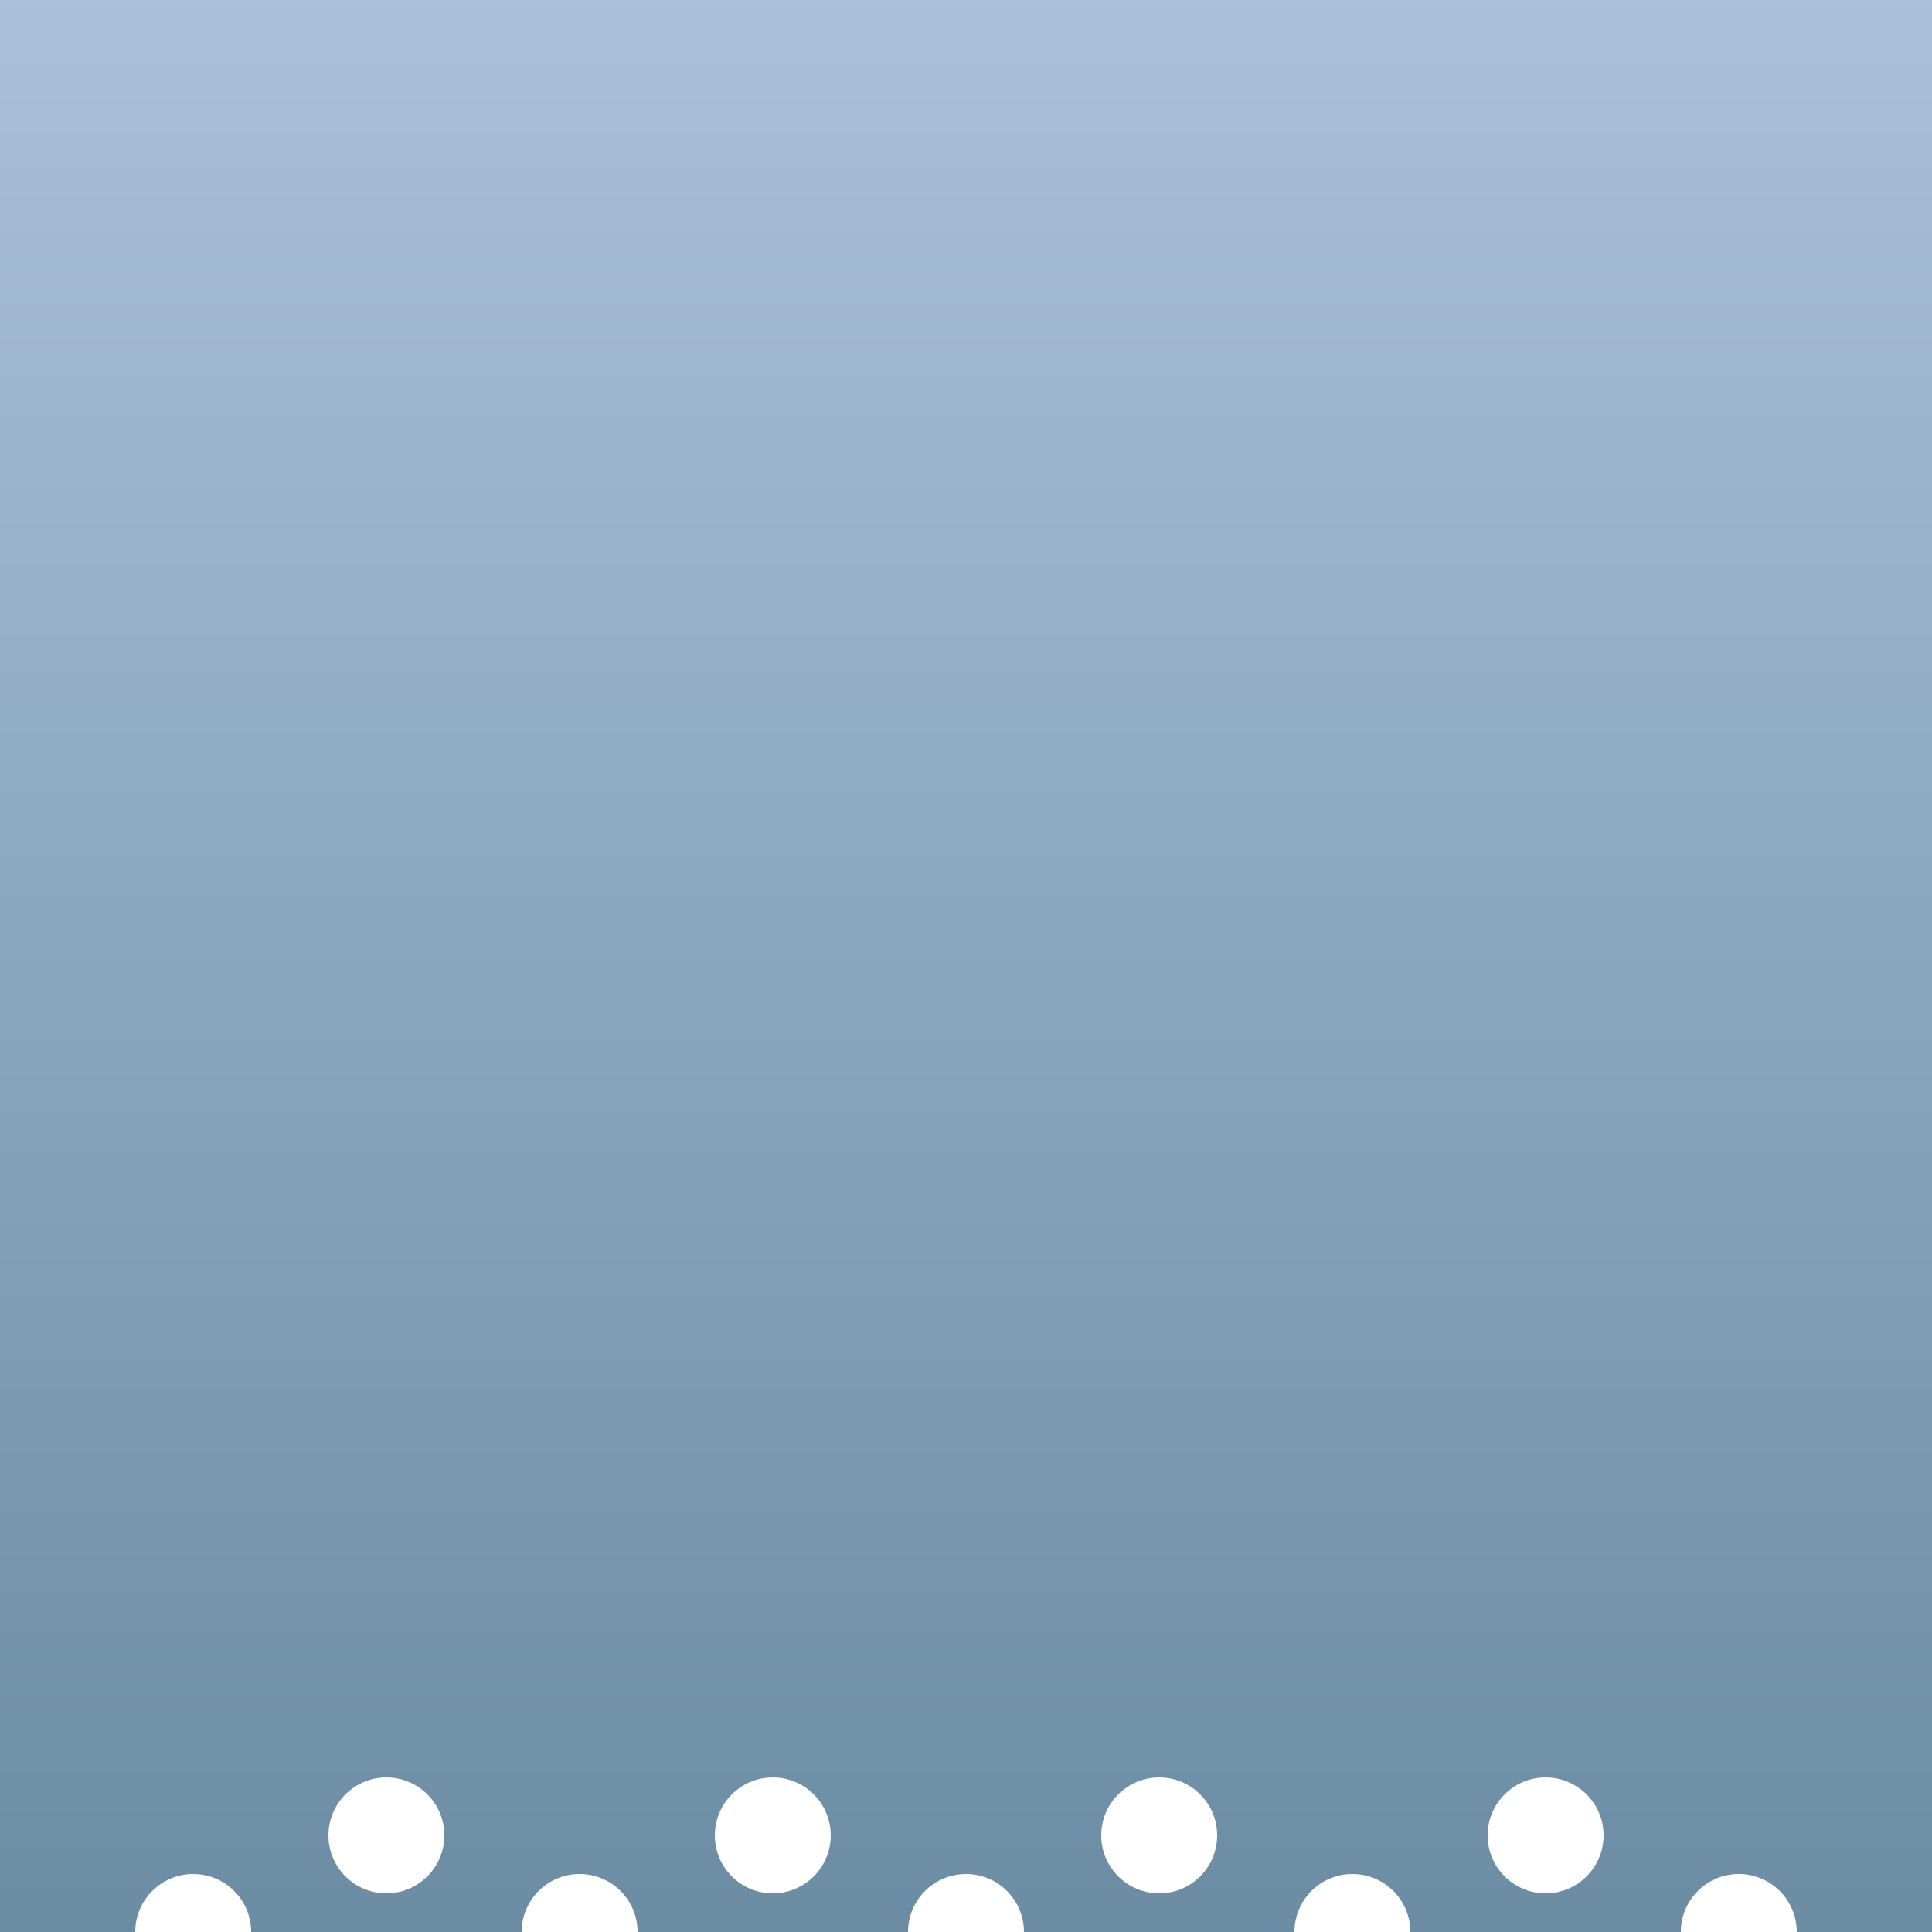 <svg xmlns="http://www.w3.org/2000/svg" viewBox="0 0 100 100">
  <rect x="0" y="0" width="100" height="100" fill="#333333" stroke="none"/>
  <defs>
    <linearGradient id="rainGradient" x1="0%" y1="0%" x2="0%" y2="100%">
      <stop offset="0%" stop-color="#a9c1d9" />
      <stop offset="100%" stop-color="#6b8ca3" />
    </linearGradient>
    <style>
      @keyframes fall {
        0% { transform: translateY(-10px); opacity: 1; }
        100% { transform: translateY(10px); opacity: 0; }
      }
      .raindrop {
        animation: fall 1s infinite;
      }
      .raindrop:nth-child(2) { animation-delay: 0.1s; }
      .raindrop:nth-child(3) { animation-delay: 0.2s; }
      .raindrop:nth-child(4) { animation-delay: 0.3s; }
      .raindrop:nth-child(5) { animation-delay: 0.4s; }
      .raindrop:nth-child(6) { animation-delay: 0.5s; }
      .raindrop:nth-child(7) { animation-delay: 0.6s; }
      .raindrop:nth-child(8) { animation-delay: 0.7s; }
      .raindrop:nth-child(9) { animation-delay: 0.8s; }
    </style>
  </defs>
  <rect x="0" y="0" width="100" height="100" fill="url(#rainGradient)" />
  <g transform="translate(0, 10)">
    <circle class="raindrop" cx="10" cy="90" r="3" fill="#ffffff" />
    <circle class="raindrop" cx="20" cy="85" r="3" fill="#ffffff" />
    <circle class="raindrop" cx="30" cy="90" r="3" fill="#ffffff" />
    <circle class="raindrop" cx="40" cy="85" r="3" fill="#ffffff" />
    <circle class="raindrop" cx="50" cy="90" r="3" fill="#ffffff" />
    <circle class="raindrop" cx="60" cy="85" r="3" fill="#ffffff" />
    <circle class="raindrop" cx="70" cy="90" r="3" fill="#ffffff" />
    <circle class="raindrop" cx="80" cy="85" r="3" fill="#ffffff" />
    <circle class="raindrop" cx="90" cy="90" r="3" fill="#ffffff" />
  </g>
</svg>
